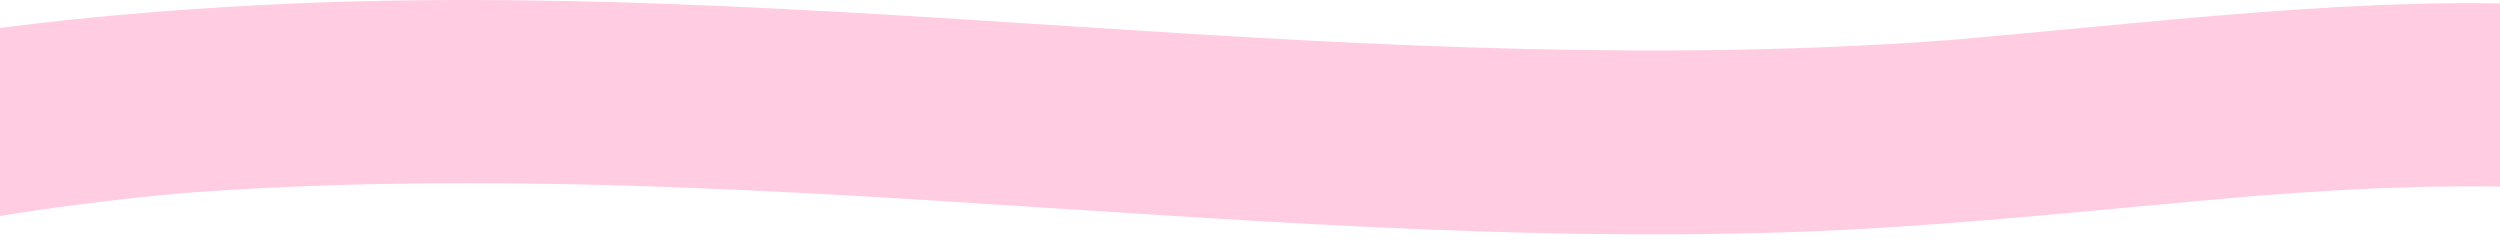 <?xml version="1.0" encoding="UTF-8"?>
<svg id="Layer_1" data-name="Layer 1" xmlns="http://www.w3.org/2000/svg" viewBox="0 0 2056.1 205.31">
  <defs>
    <style>
      .cls-1 {
        fill: #ffcce1;
      }
    </style>
  </defs>
  <path class="cls-1" d="M2321.72,53.4c-17.23-16.36-42.03-29.61-73.51-34.59-84.52-13.4-173.44-17.87-260.55-15.63-88.65,2.28-176.79,10.52-264.39,18.75-38.61,3.63-77.2,7.36-115.88,10.71-237.52,18.19-475.14,5.31-712.21-10.08C666.81,7.73,436.64-7.98,206.89,4.58,72.03,11.95-62.19,26.87-188.78,56.89c-16.01,2.33-29.95,6.82-41.83,13.48-13.39,5.31-23.95,12.35-31.68,21.12-15.43,16.13-21.96,39.92-12.4,58.01,9.63,18.22,28.07,35.79,56.52,44.99,27.56,8.91,64.42,14.79,94.78,7.59,88.6-21.01,181.04-34.89,274.94-43.33,209.29-15.68,420.78-6.12,629.76,7.02,228.47,14.37,457.89,32.73,688.05,25.24,129.84-4.23,257.63-18.95,386.18-29.95,88.02-6.87,177.02-10.8,265.43-4.95,20.8,2.05,41.43,4.65,61.85,7.9,31.18,4.95,66.82,2.42,94.78-7.59,25.51-9.14,49.85-27.04,56.52-44.99,7.17-19.27,5.62-40.9-12.4-58.01h0Z"/>
</svg>